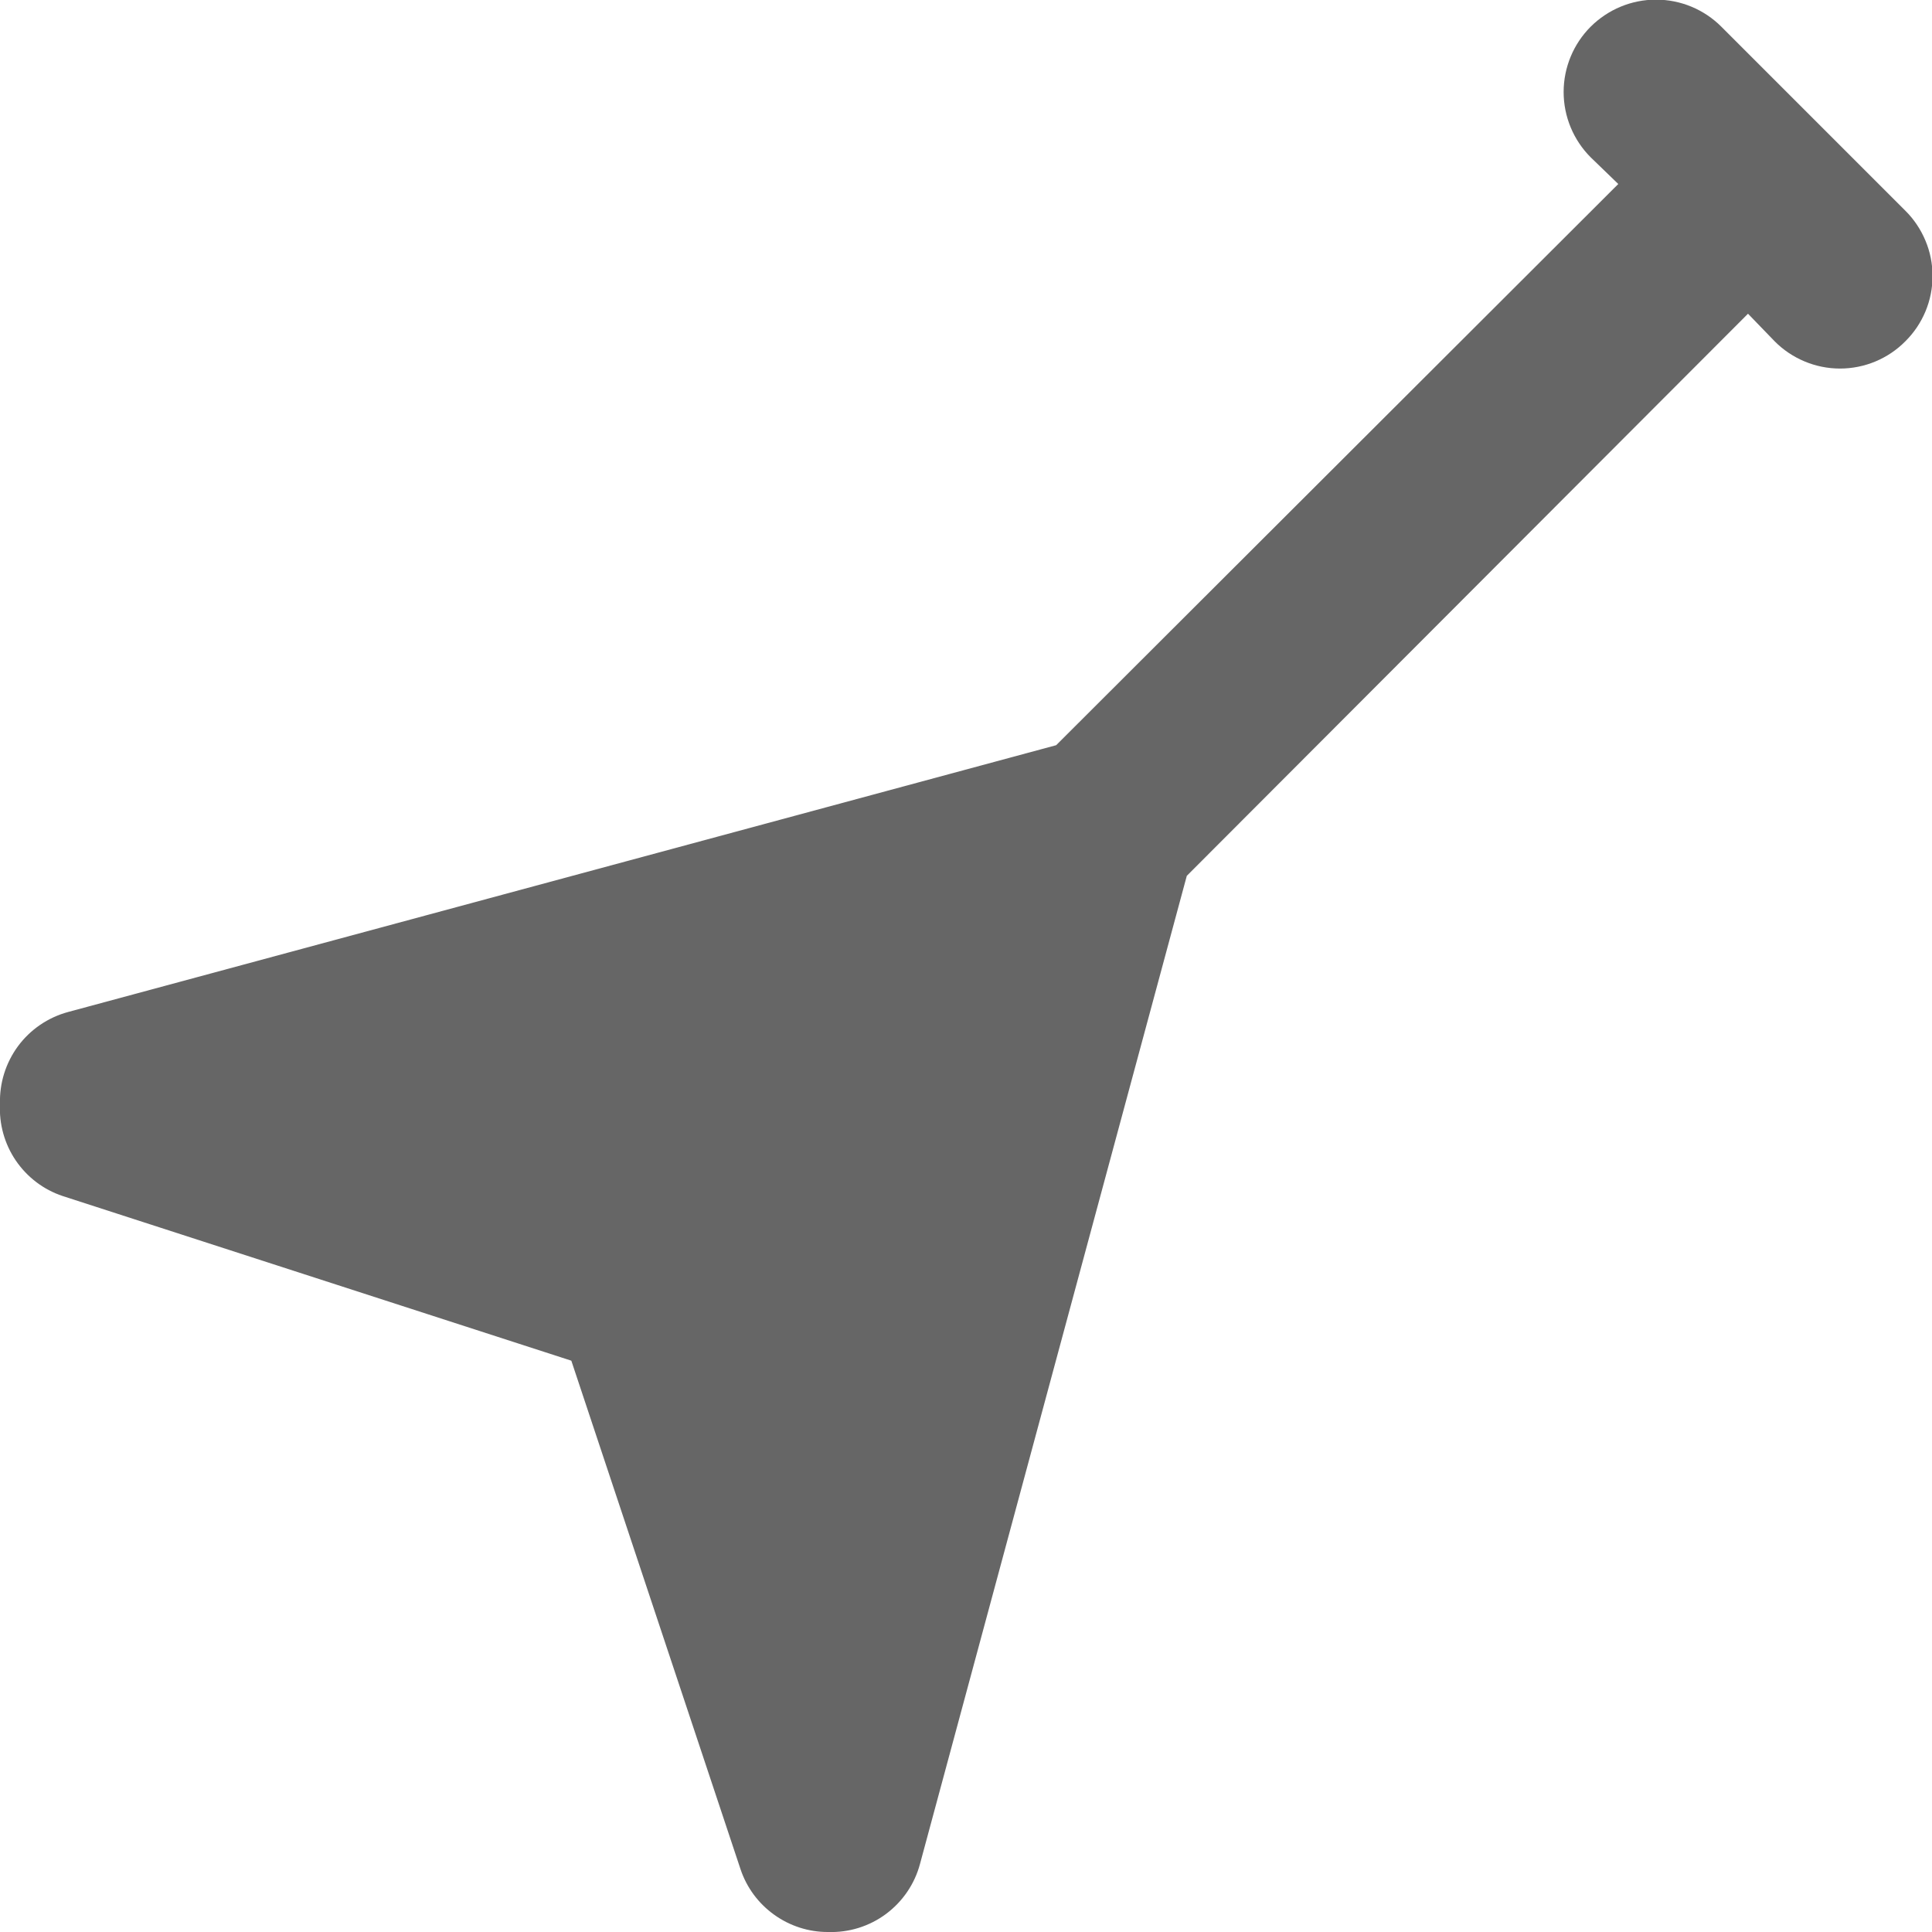 <svg width="21" height="21" viewBox="0 0 21 21" fill="none" xmlns="http://www.w3.org/2000/svg">
<path d="M20.71 3.71C20.617 3.804 20.507 3.878 20.385 3.929C20.263 3.98 20.132 4.006 20 4.006C19.868 4.006 19.738 3.98 19.616 3.929C19.494 3.878 19.383 3.804 19.29 3.71L19 3.41L12.9 9.52L10 20.26C9.942 20.478 9.811 20.67 9.629 20.805C9.448 20.939 9.226 21.008 9 21C8.791 21.001 8.586 20.935 8.416 20.813C8.245 20.691 8.117 20.519 8.05 20.32L6.21 14.79L0.68 13C0.473 12.931 0.295 12.795 0.172 12.615C0.049 12.434 -0.011 12.218 0 12C-0.007 11.774 0.062 11.553 0.196 11.371C0.33 11.19 0.522 11.059 0.74 11L11.48 8.1L17.59 2L17.29 1.71C17.102 1.522 16.996 1.266 16.996 1C16.996 0.734 17.102 0.478 17.29 0.29C17.479 0.102 17.734 -0.004 18 -0.004C18.267 -0.004 18.522 0.102 18.71 0.29L20.71 2.29C20.804 2.383 20.878 2.494 20.929 2.616C20.98 2.737 21.006 2.868 21.006 3C21.006 3.132 20.98 3.263 20.929 3.385C20.878 3.507 20.804 3.617 20.71 3.71Z" fill="#666666"/>
</svg>
